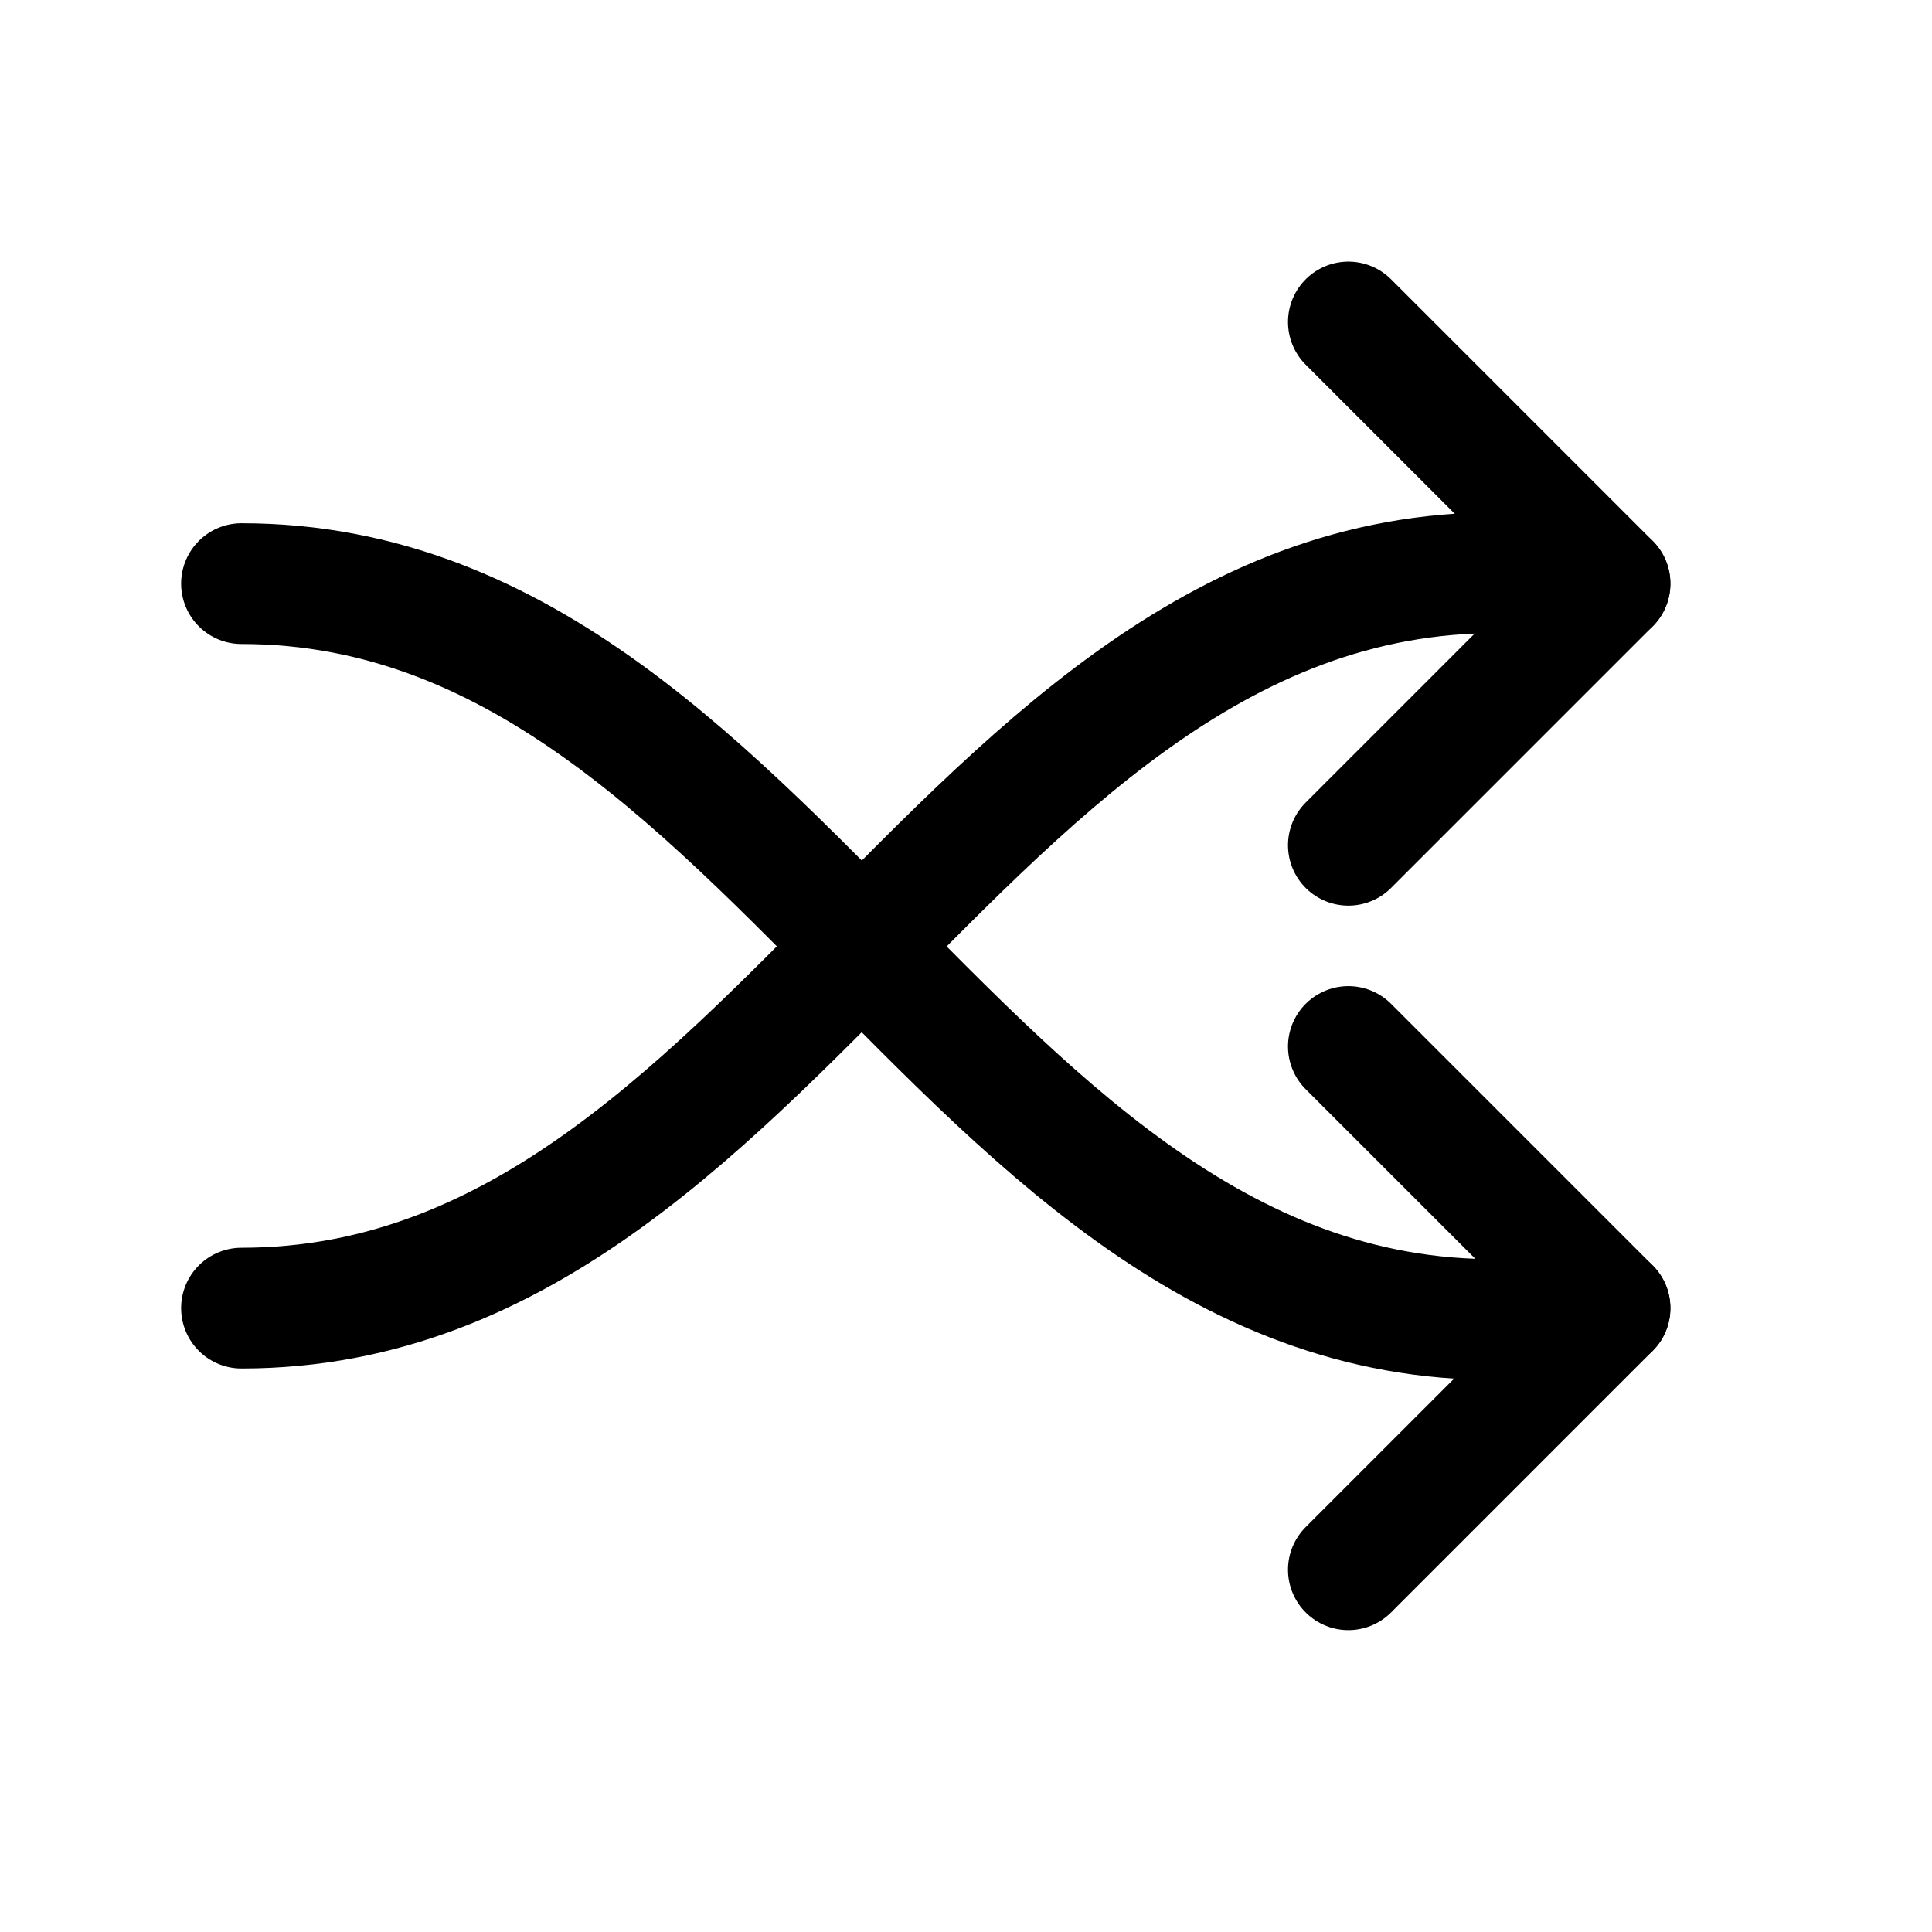 <svg width="24" height="24" viewBox="0 0 24 24" fill="none" xmlns="http://www.w3.org/2000/svg">
<path d="M3 16.25C10 16.25 12.315 5.818 20 7.25" stroke="black" stroke-width="1.5" stroke-linecap="round" stroke-linejoin="round"/>
<path d="M16.75 4L20 7.25L16.75 10.5" stroke="black" stroke-width="1.5" stroke-linecap="round" stroke-linejoin="round"/>
<path d="M16.75 13L20 16.25L16.75 19.5" stroke="black" stroke-width="1.5" stroke-linecap="round" stroke-linejoin="round"/>
<path d="M3 7.25C10 7.25 12.315 17.719 20 16.25" stroke="black" stroke-width="1.5" stroke-linecap="round" stroke-linejoin="round"/>
</svg>
